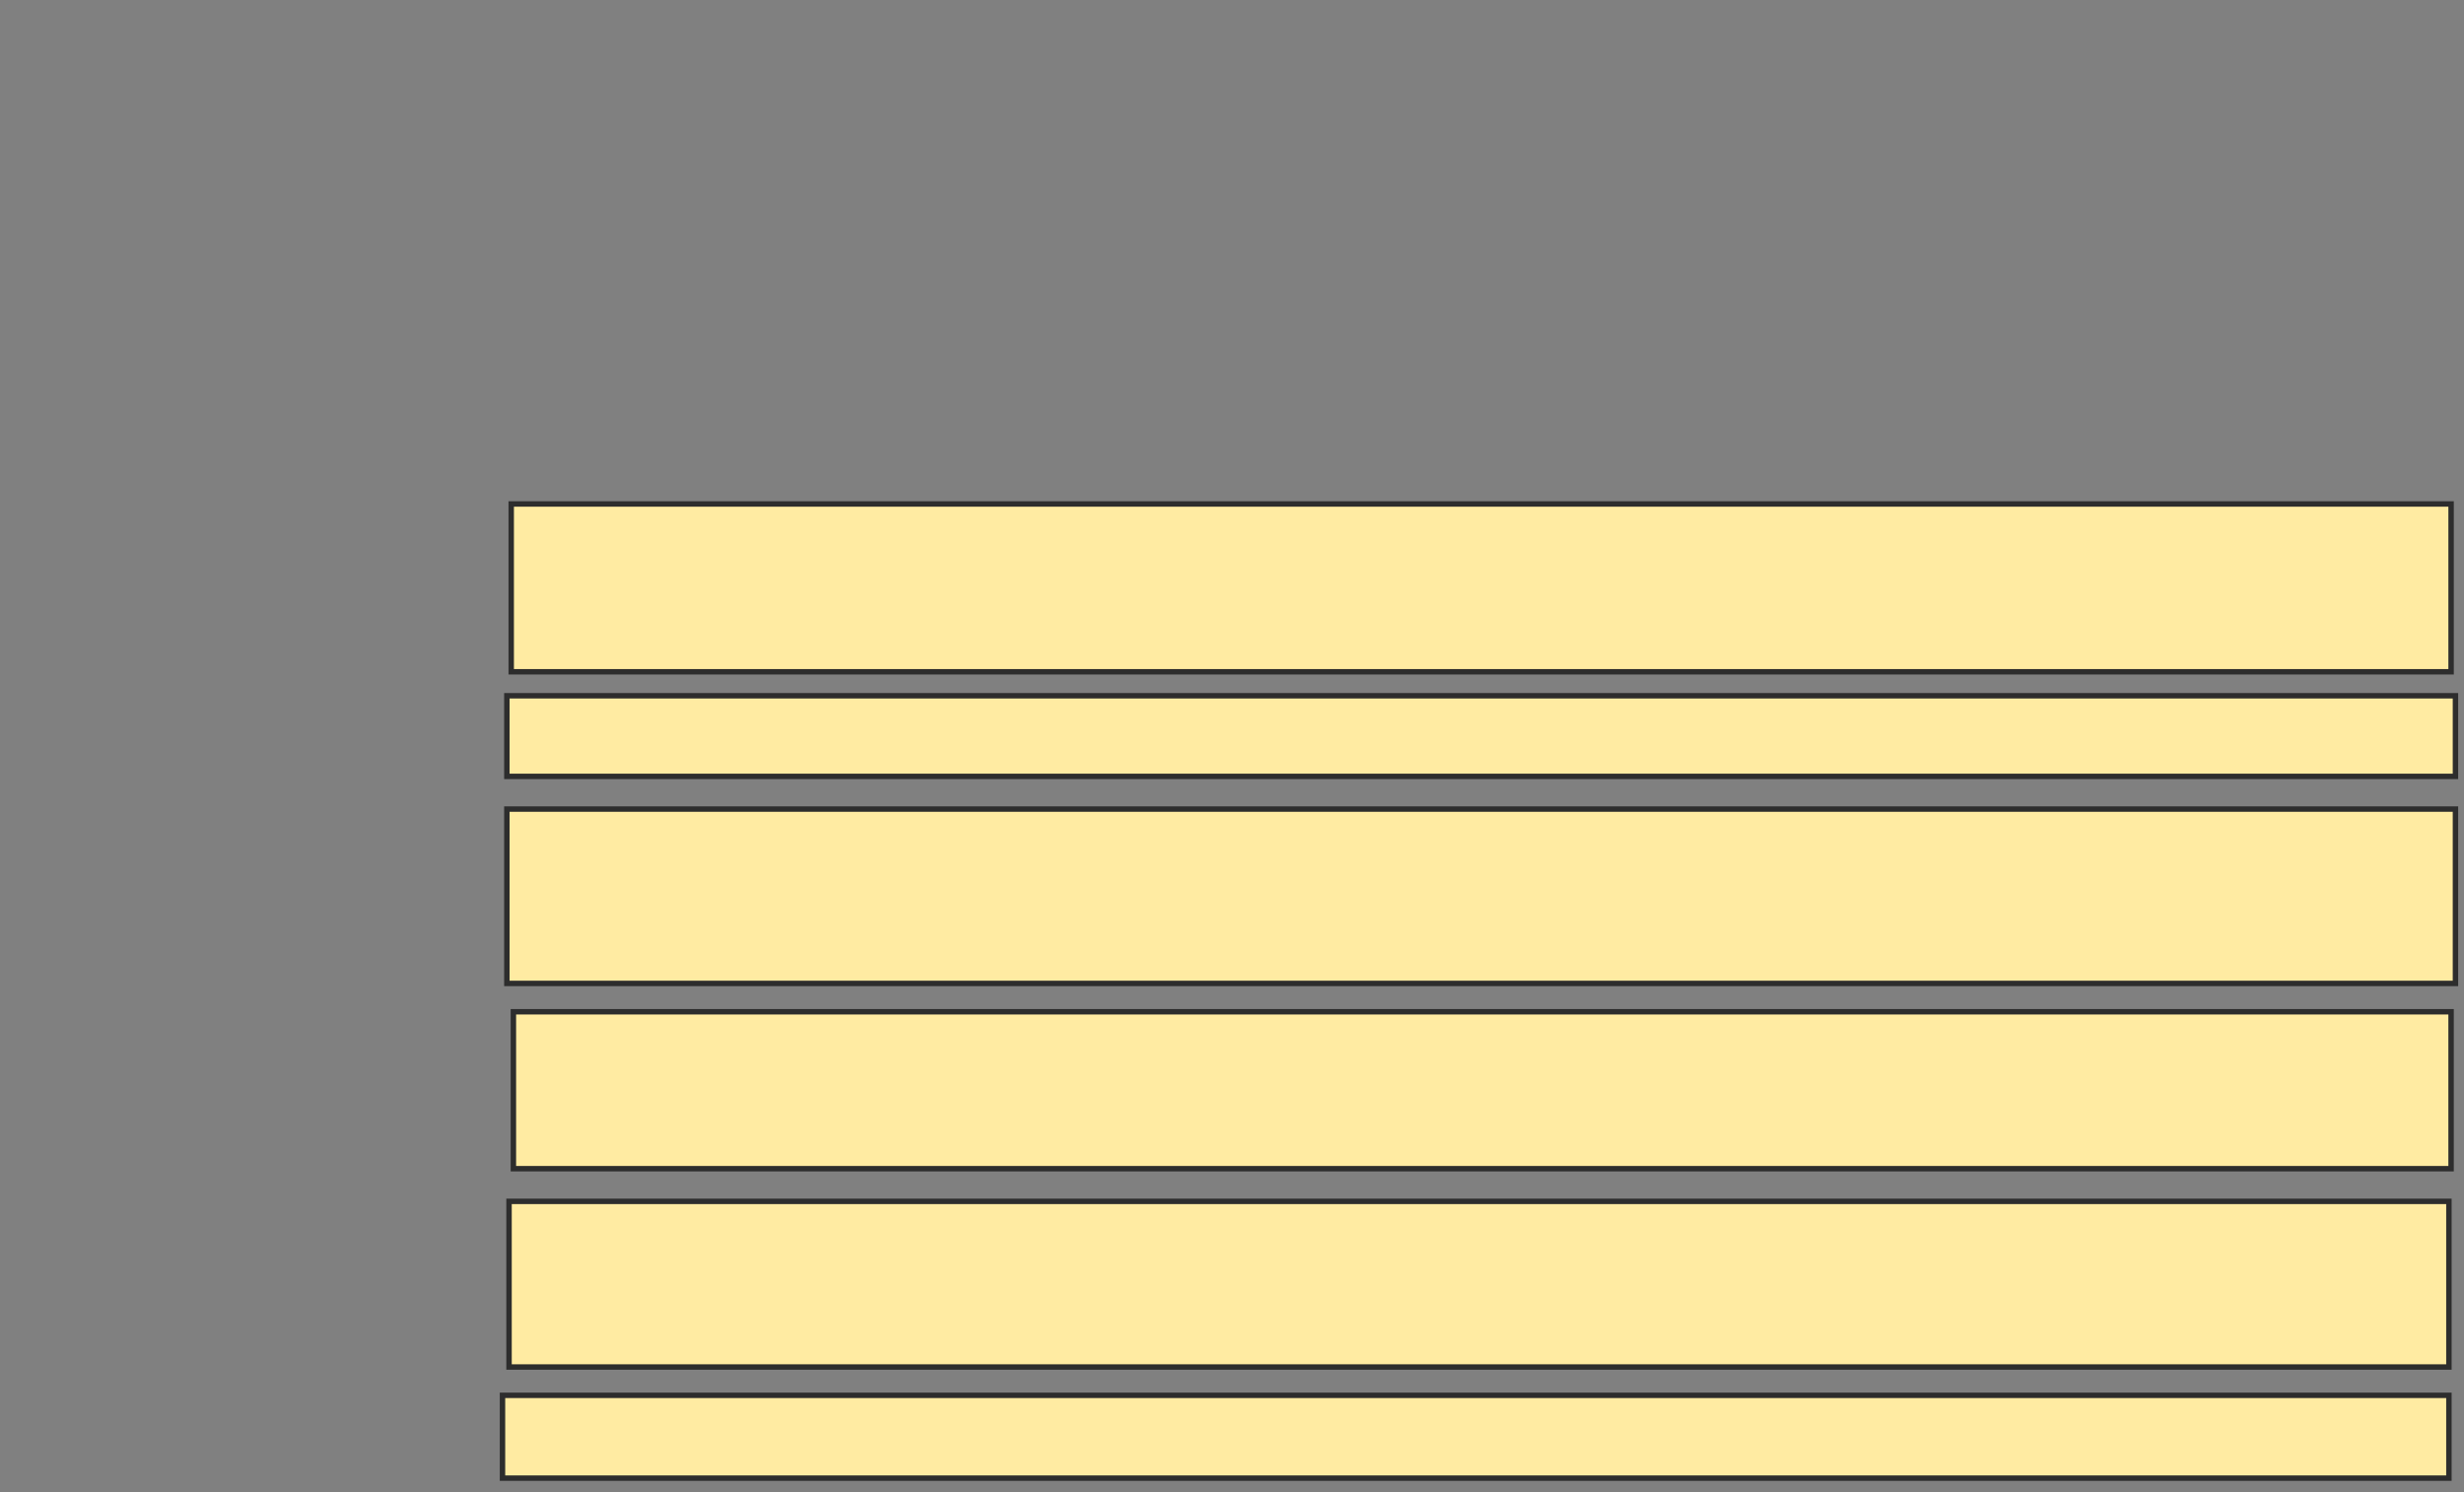 <svg xmlns="http://www.w3.org/2000/svg" width="454" height="275">
 <rect width="100%" height="100%" fill="#808080" stroke="none"/>
 <!-- Created with Image Occlusion Enhanced -->
 <g>
  <title>Labels</title>
 </g>
 <g>
  <title>Masks</title>
  
  <rect id="01f1ae2cf7f04e67a9c7cbb139d70efa-ao-2" height="30.924" width="357.43" y="92.871" x="94.193" stroke="#2D2D2D" fill="#FFEBA2"/>
  <rect id="01f1ae2cf7f04e67a9c7cbb139d70efa-ao-3" height="14.859" width="359.036" y="128.213" x="93.39" stroke="#2D2D2D" fill="#FFEBA2"/>
  <rect id="01f1ae2cf7f04e67a9c7cbb139d70efa-ao-4" height="32.129" width="359.036" y="149.096" x="93.39" stroke="#2D2D2D" fill="#FFEBA2"/>
  <rect id="01f1ae2cf7f04e67a9c7cbb139d70efa-ao-5" height="28.916" width="357.028" y="186.446" x="94.594" stroke="#2D2D2D" fill="#FFEBA2"/>
  <rect id="01f1ae2cf7f04e67a9c7cbb139d70efa-ao-6" height="30.522" width="357.43" y="221.386" x="93.791" stroke="#2D2D2D" fill="#FFEBA2"/>
  <rect id="01f1ae2cf7f04e67a9c7cbb139d70efa-ao-7" height="15.261" width="358.635" y="257.129" x="92.586" stroke="#2D2D2D" fill="#FFEBA2"/>
 </g>
</svg>